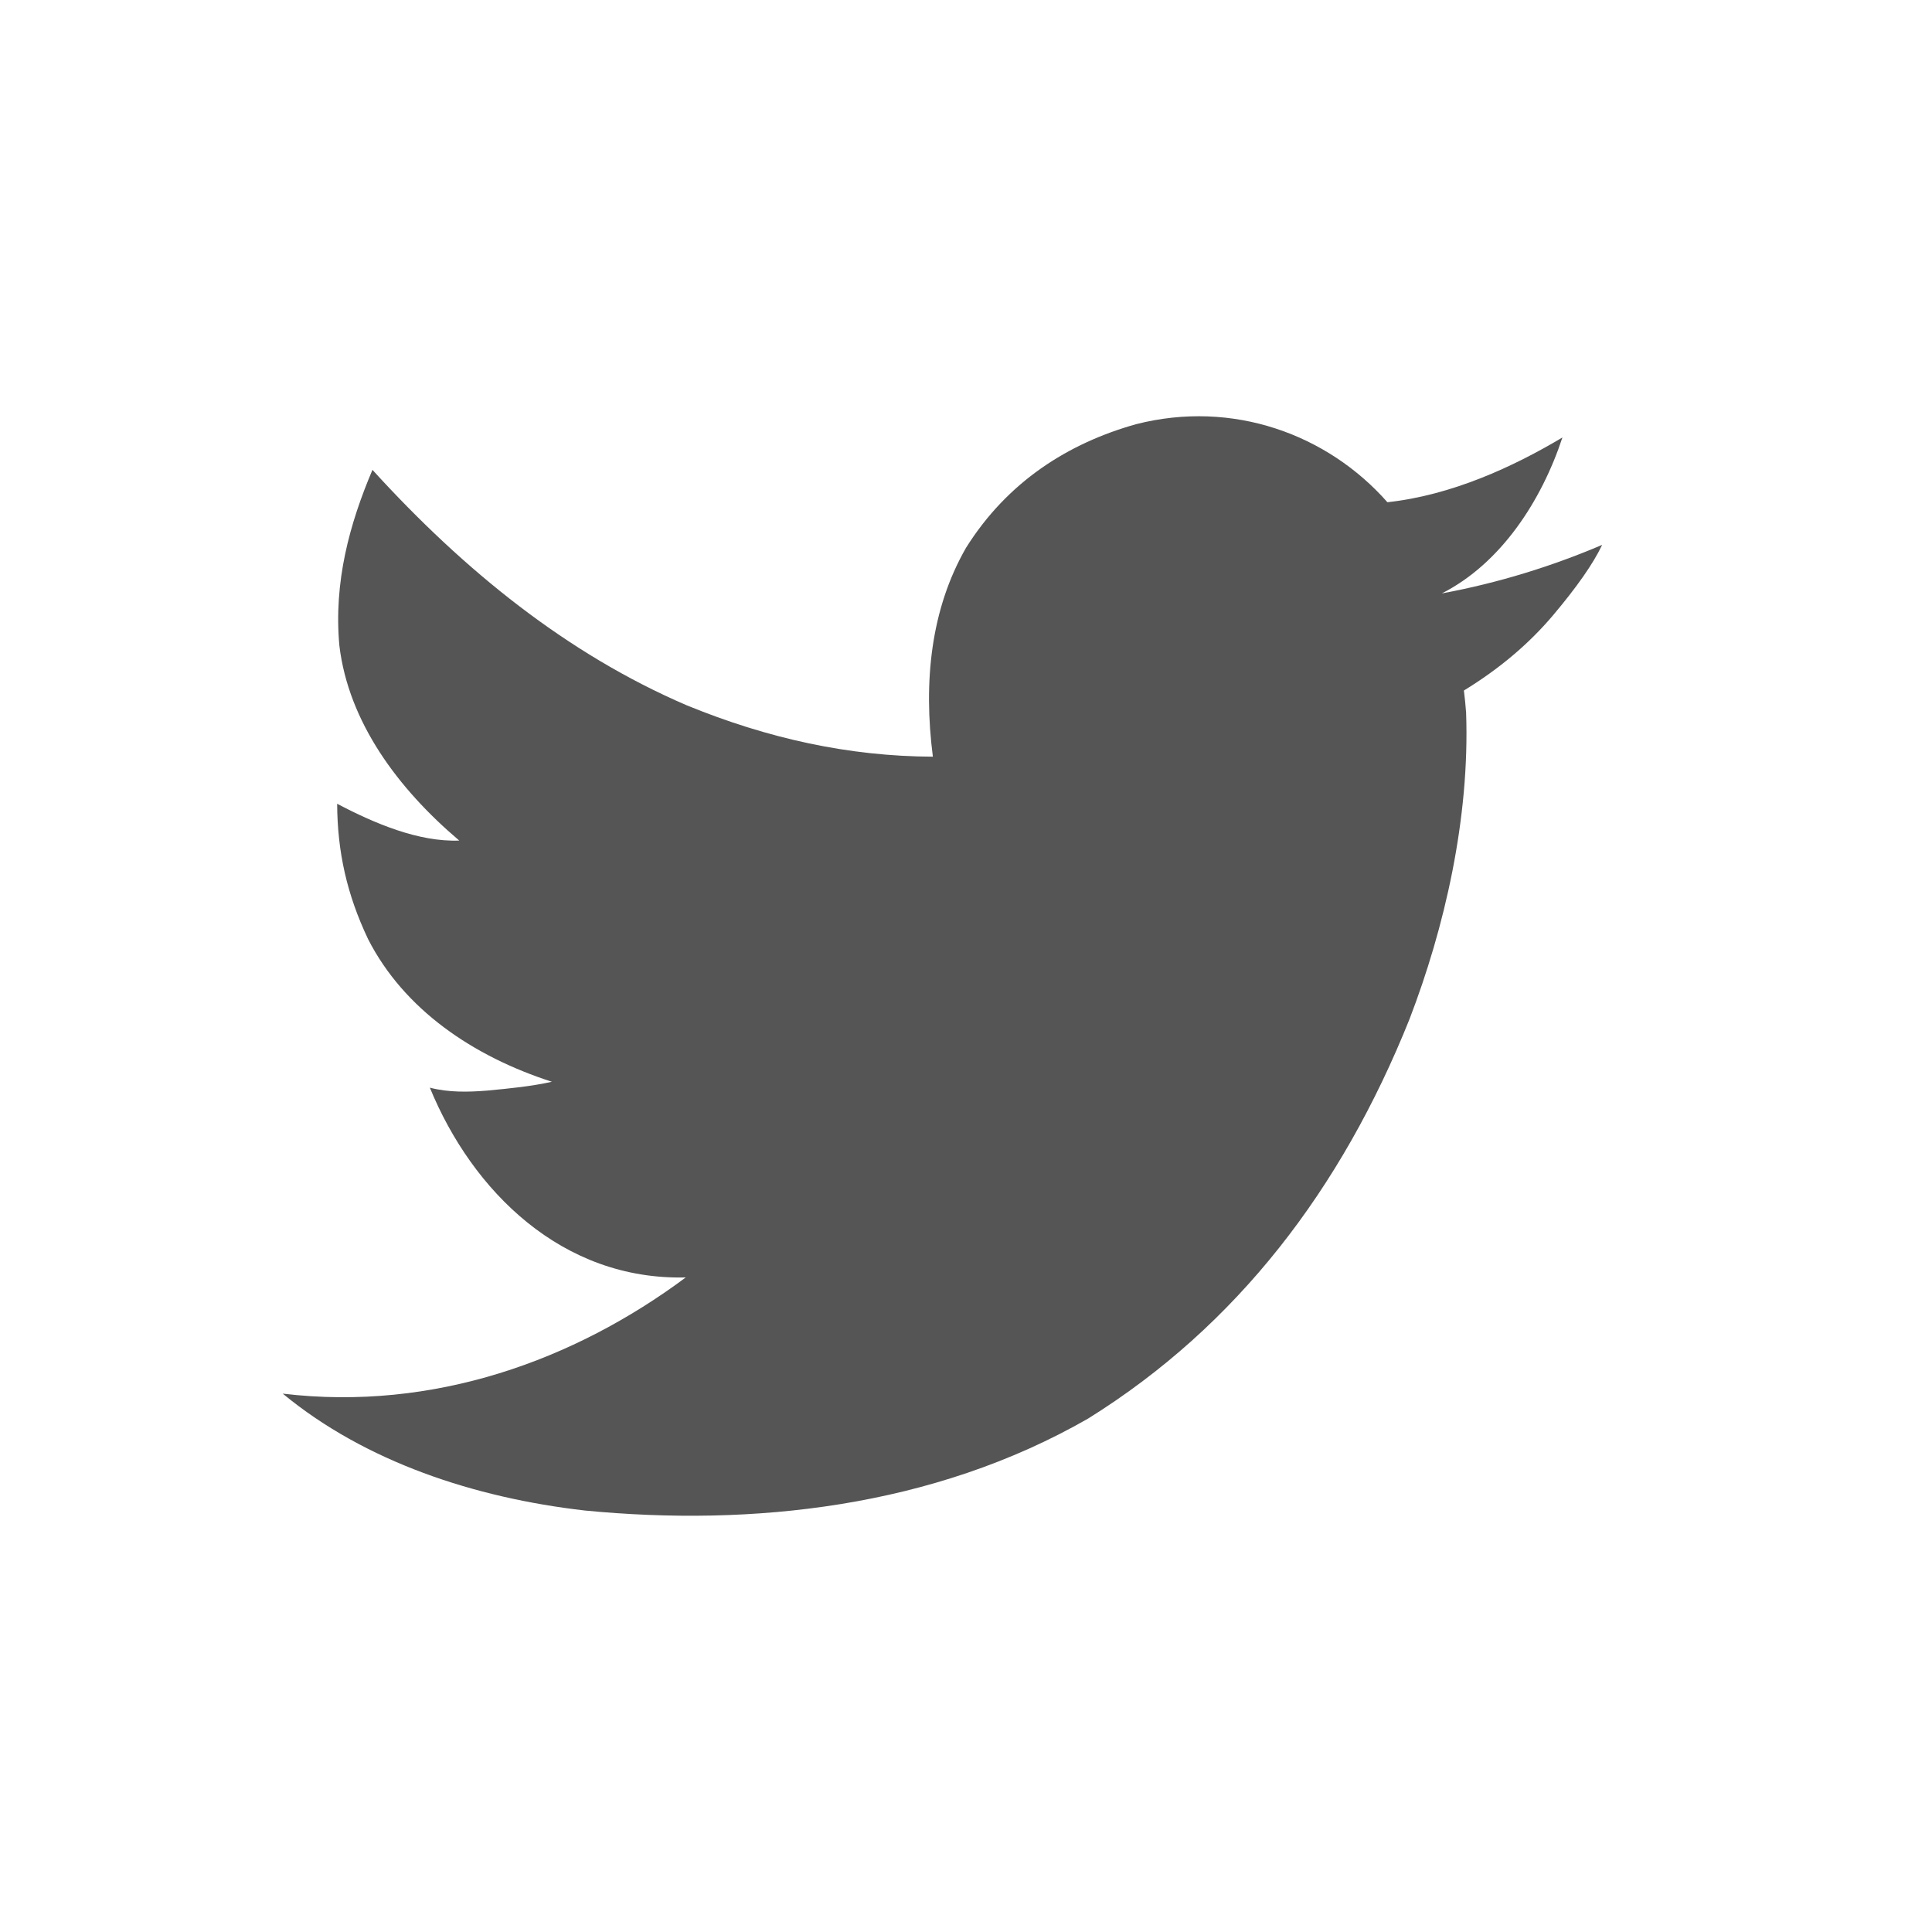 <svg width="41" height="41" viewBox="0 0 41 41" fill="none" xmlns="http://www.w3.org/2000/svg">
<path d="M34 11.563C33.813 11.959 33.464 12.458 32.954 13.062C32.444 13.665 31.815 14.196 31.066 14.654C31.087 14.82 31.102 14.976 31.113 15.122C31.193 17.365 30.656 19.692 29.911 21.63C28.466 25.235 26.252 28.136 23.09 30.105C19.793 31.997 15.953 32.399 12.415 32.056C10.066 31.787 7.751 31.02 6 29.575C9.202 29.957 12.19 28.868 14.553 27.109C11.929 27.175 10.022 25.277 9.122 23.082C9.527 23.188 9.952 23.175 10.339 23.144C10.815 23.099 11.268 23.055 11.712 22.957C10.039 22.417 8.575 21.425 7.811 19.929C7.362 18.982 7.16 18.079 7.155 17.057C7.939 17.47 8.882 17.872 9.746 17.838C8.442 16.733 7.396 15.321 7.202 13.701C7.079 12.351 7.417 11.119 7.904 9.971C9.855 12.115 12.044 13.88 14.569 14.966C16.295 15.673 18.017 16.051 19.797 16.058C19.592 14.468 19.752 12.93 20.5 11.626C21.38 10.223 22.664 9.409 24.105 9.003C26.166 8.475 28.177 9.221 29.443 10.658C30.808 10.51 32.116 9.905 33.157 9.284C32.715 10.624 31.854 11.956 30.598 12.593C31.793 12.372 32.934 12.018 34 11.563Z" fill="#555555"/>
</svg>
